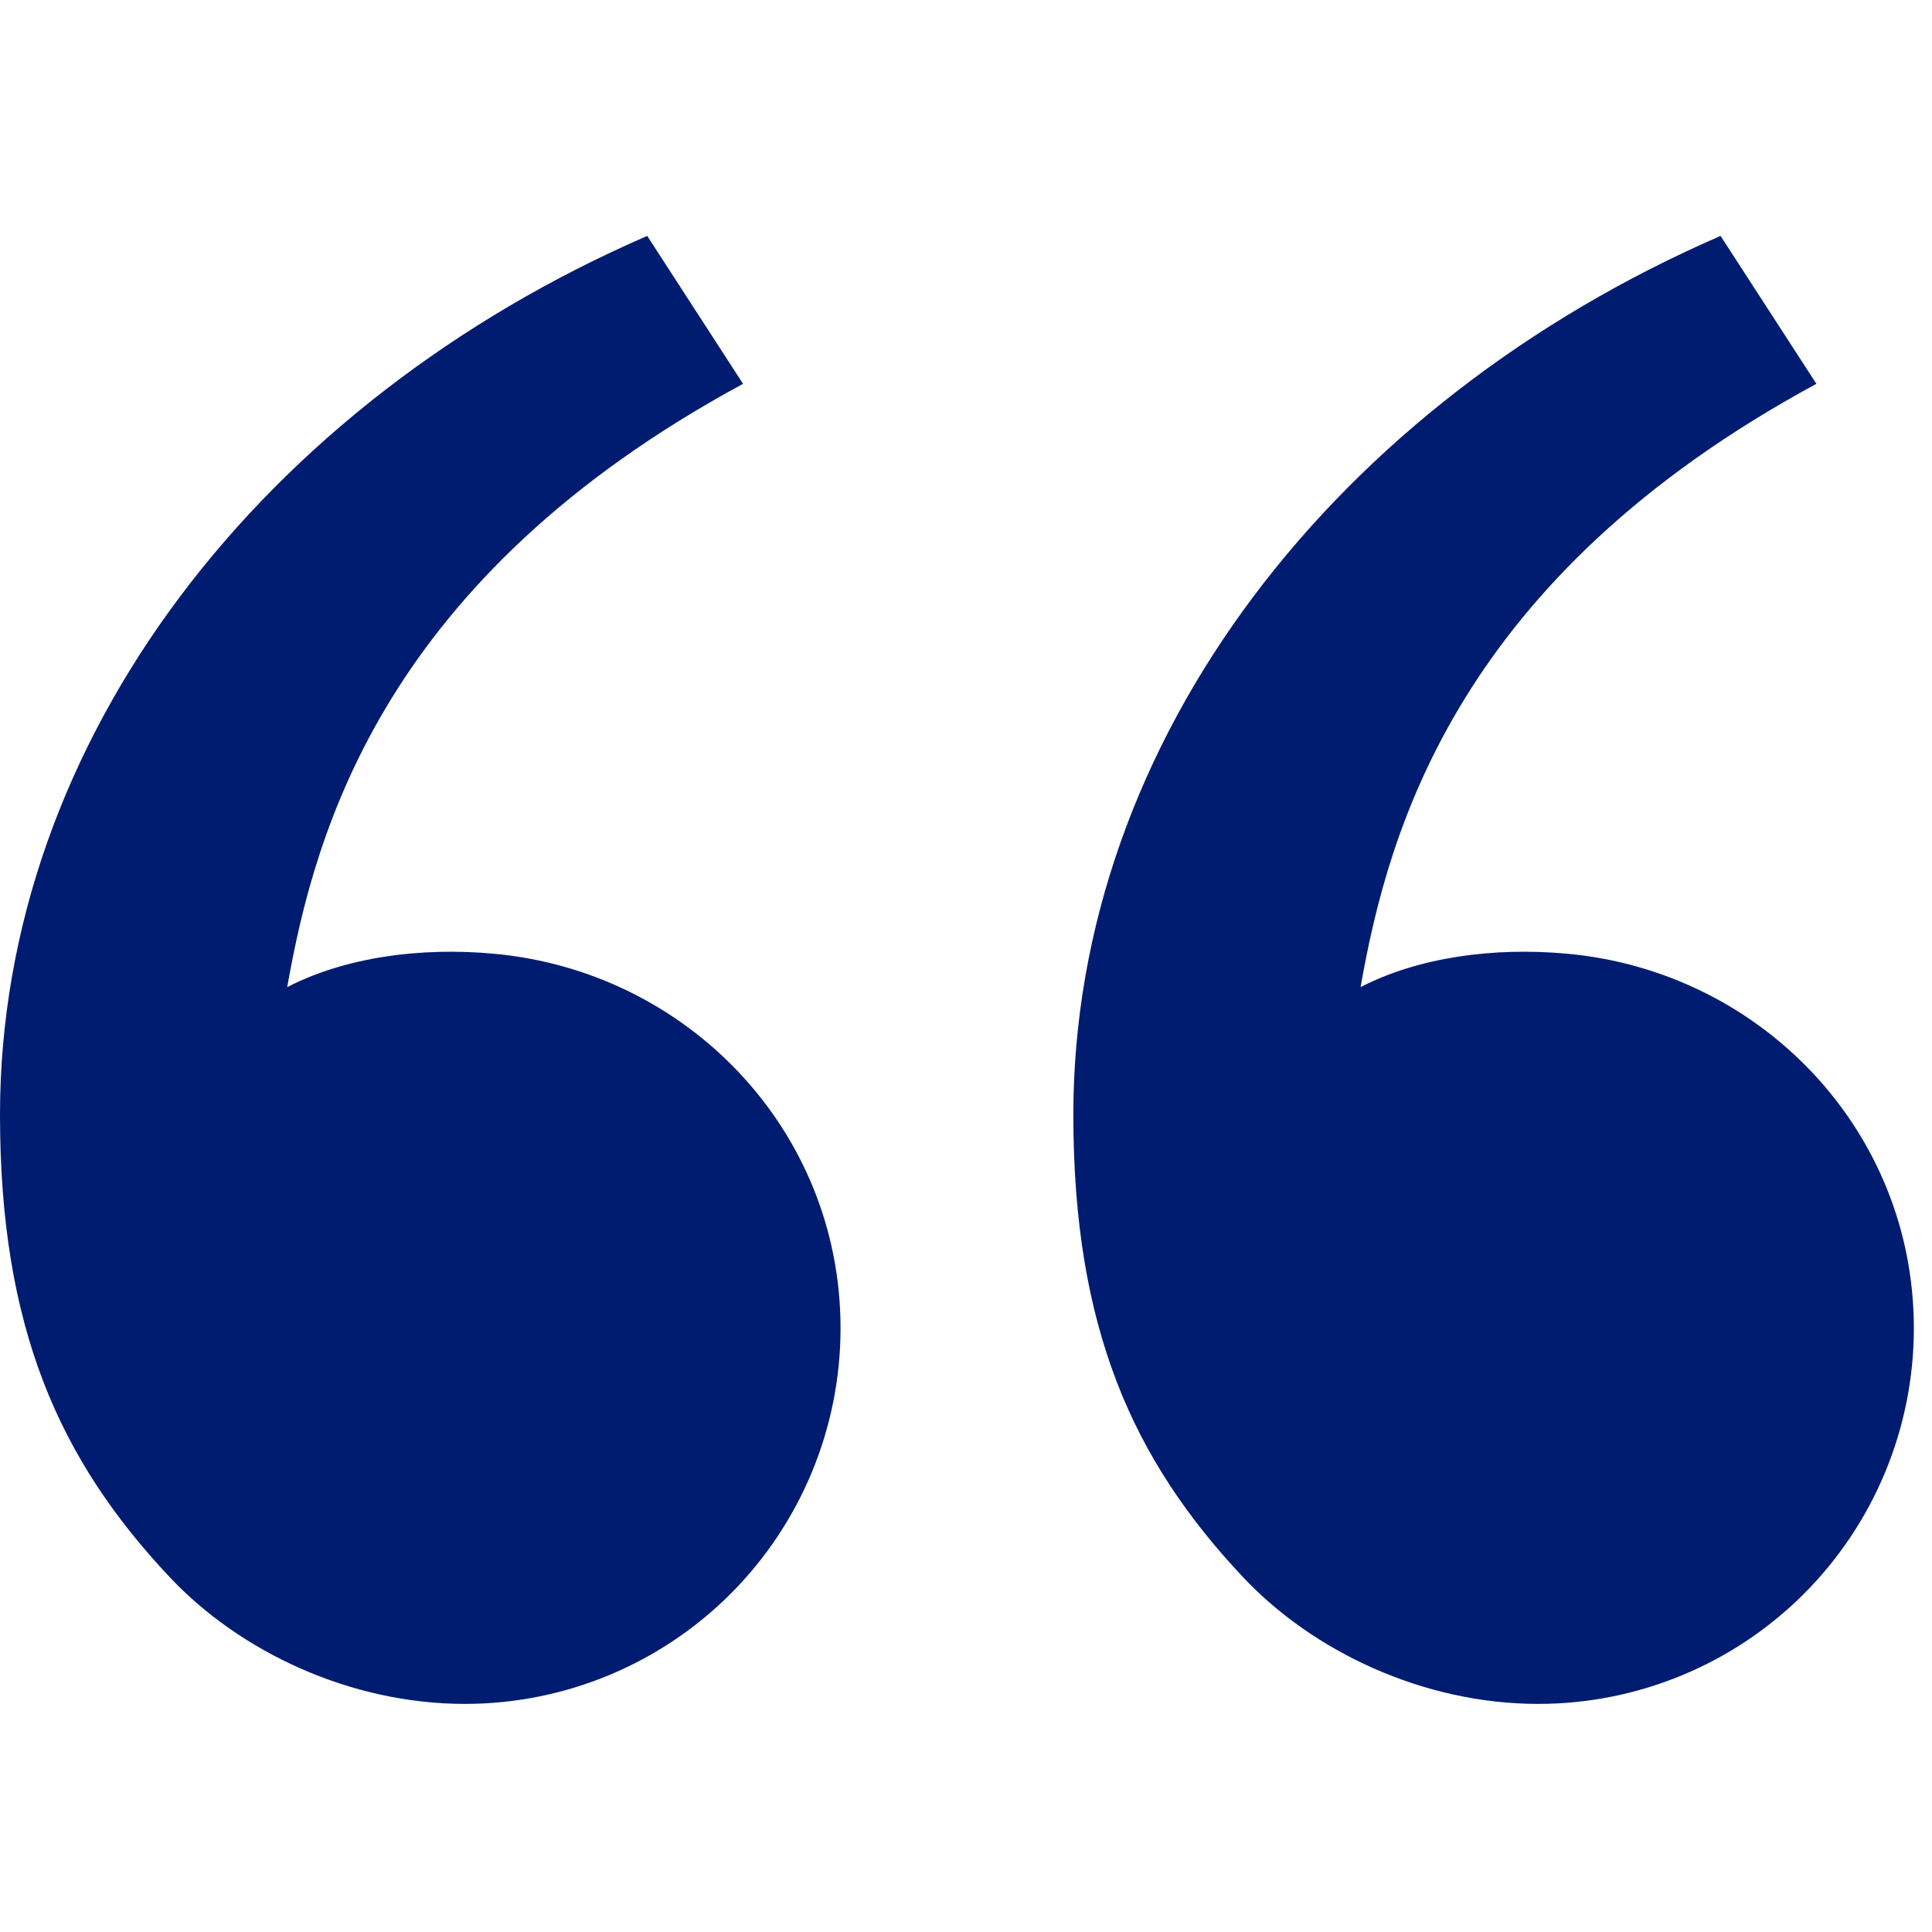 <svg width="35" height="35" viewBox="0 0 48 38" fill="none" xmlns="http://www.w3.org/2000/svg">
<path d="M4.221 34.189C1.475 31.272 0 28 0 22.696C0 13.363 6.552 4.997 16.08 0.861L18.461 4.536C9.568 9.347 7.829 15.589 7.136 19.525C8.568 18.784 10.443 18.525 12.28 18.696C17.091 19.141 20.883 23.091 20.883 28C20.883 30.475 19.899 32.849 18.149 34.6C16.399 36.35 14.025 37.333 11.549 37.333C8.688 37.333 5.952 36.027 4.221 34.189ZM30.888 34.189C28.141 31.272 26.667 28 26.667 22.696C26.667 13.363 33.219 4.997 42.747 0.861L45.128 4.536C36.235 9.347 34.496 15.589 33.803 19.525C35.235 18.784 37.109 18.525 38.947 18.696C43.757 19.141 47.549 23.091 47.549 28C47.549 30.475 46.566 32.849 44.816 34.6C43.065 36.35 40.691 37.333 38.216 37.333C35.355 37.333 32.619 36.027 30.888 34.189Z" fill="#001C70"/>
</svg>
